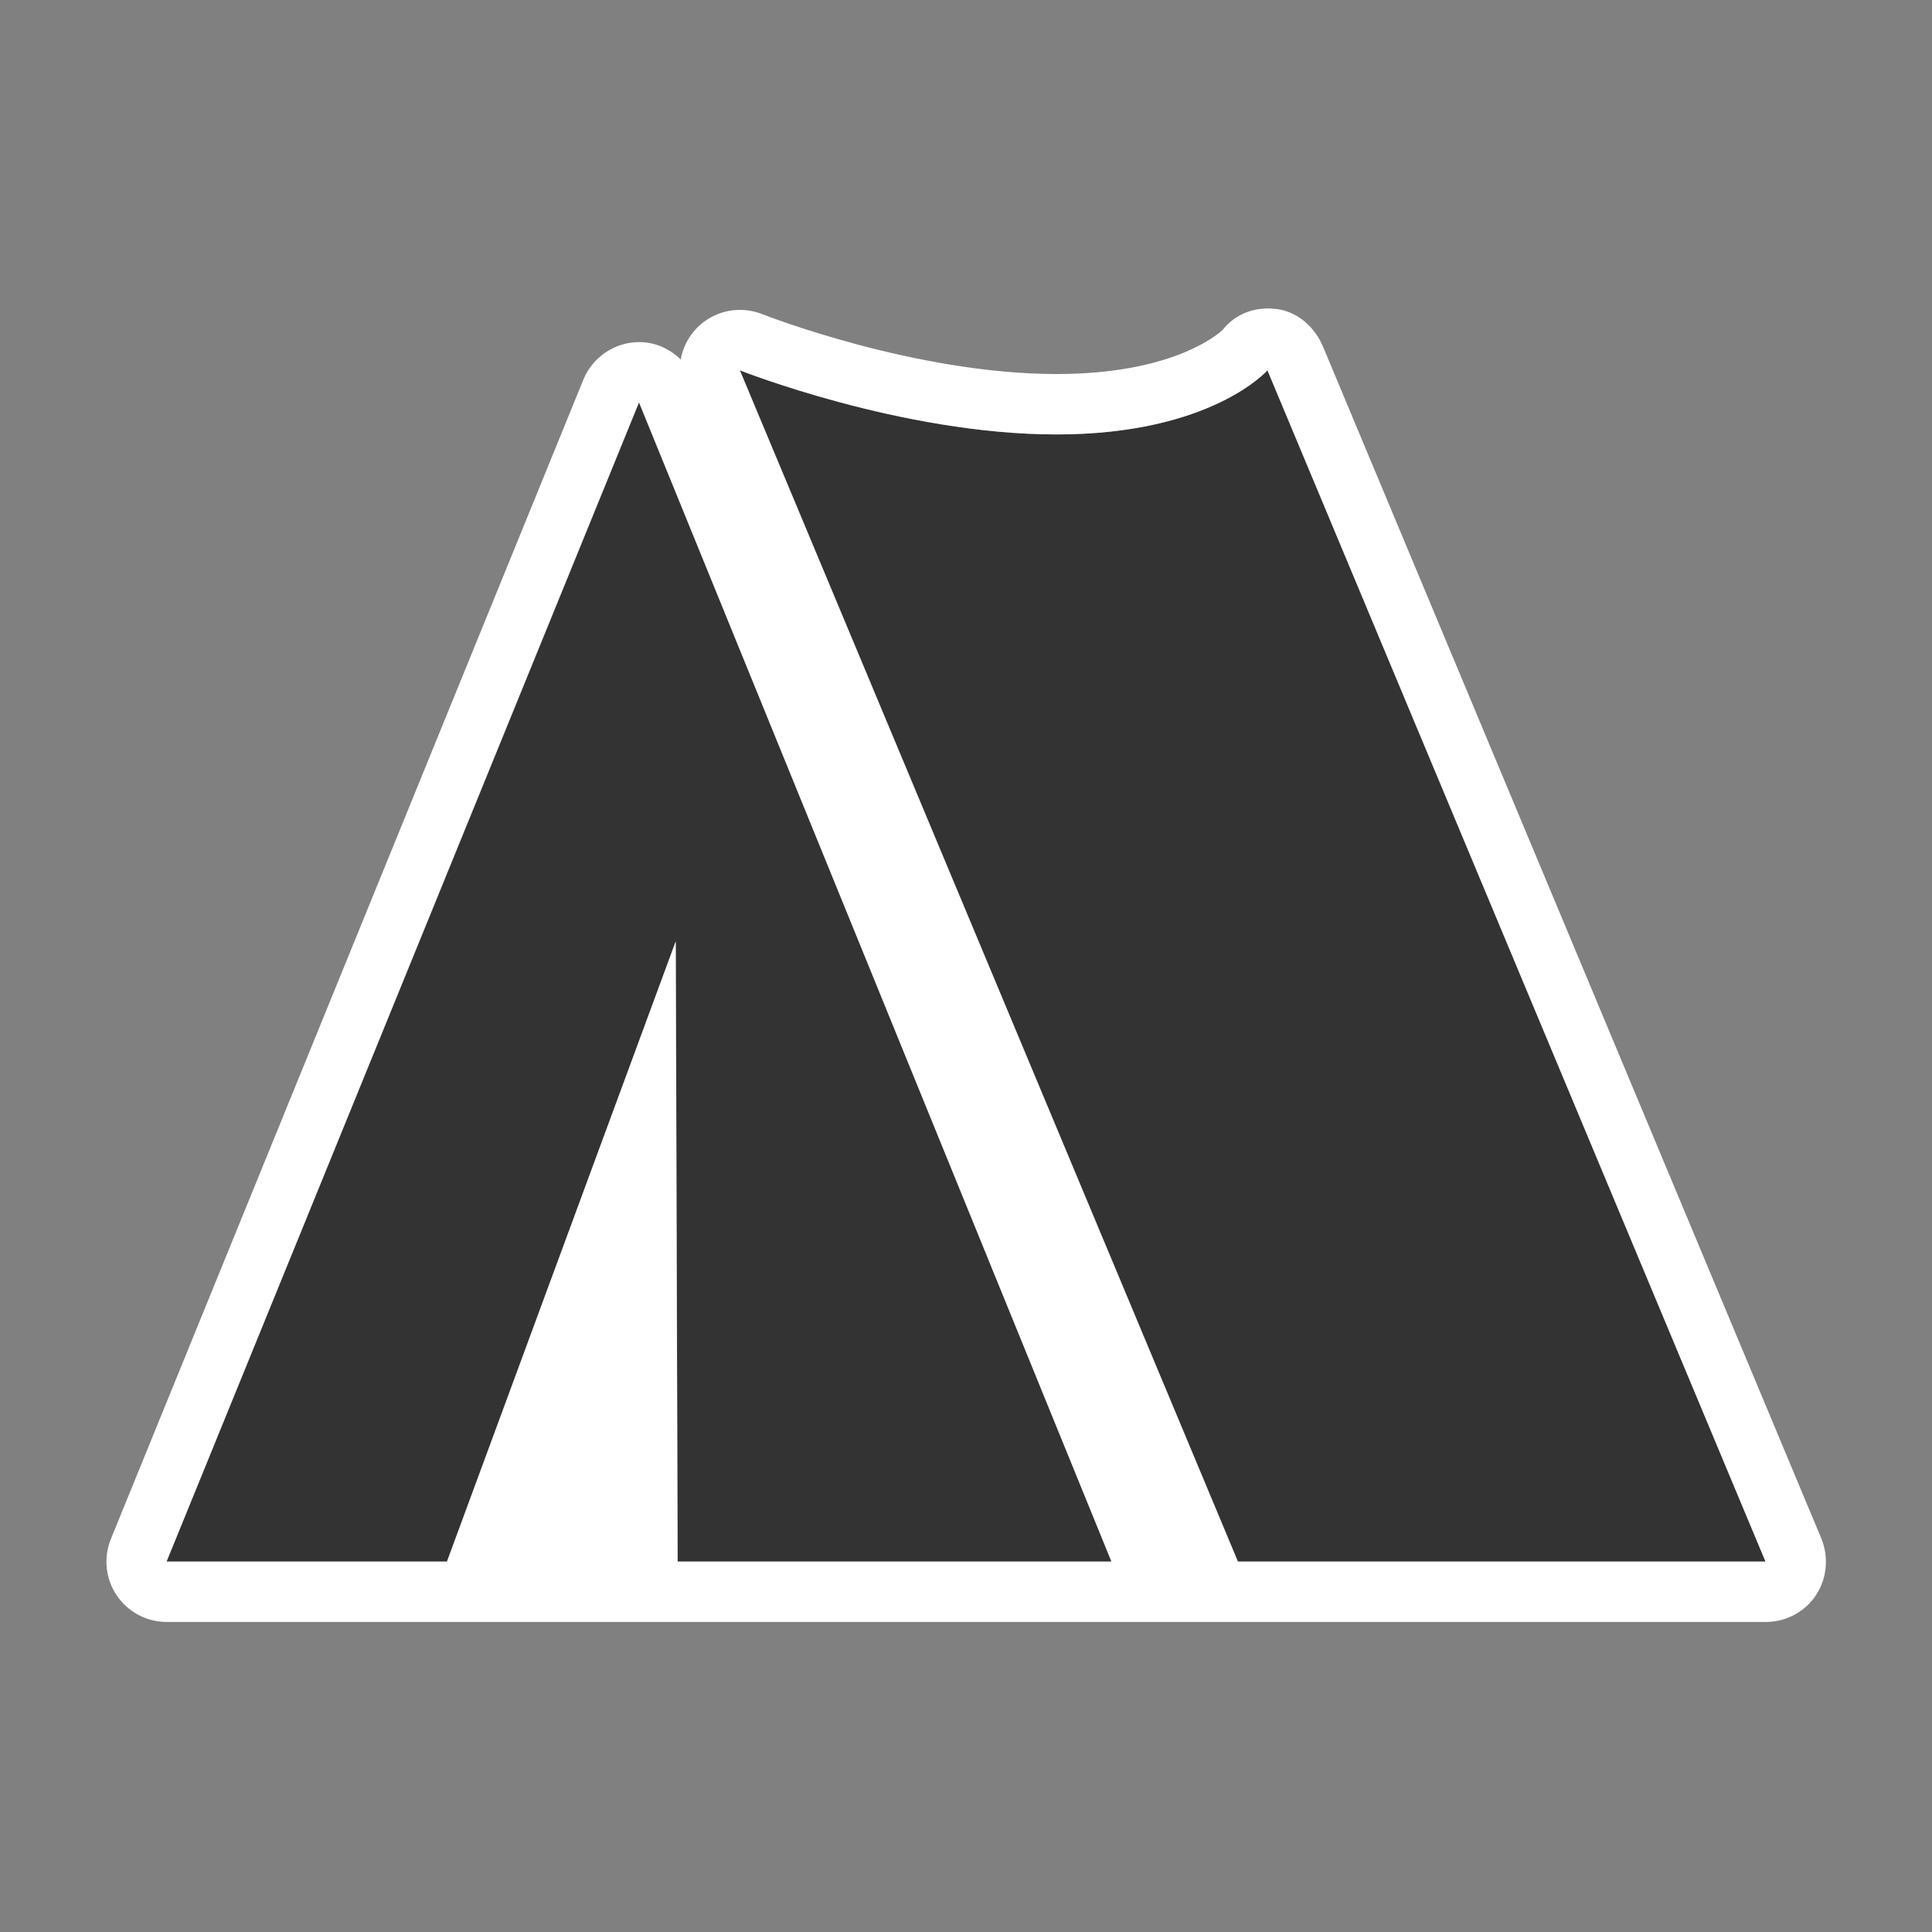 <?xml version="1.0" encoding="utf-8"?>
<!-- Generator: Adobe Illustrator 16.0.0, SVG Export Plug-In . SVG Version: 6.00 Build 0)  -->
<!DOCTYPE svg PUBLIC "-//W3C//DTD SVG 1.1//EN" "http://www.w3.org/Graphics/SVG/1.1/DTD/svg11.dtd">
<svg version="1.1" id="Icon" xmlns="http://www.w3.org/2000/svg" xmlns:xlink="http://www.w3.org/1999/xlink" x="0px" y="0px"
	 width="15px" height="15px" viewBox="24.5 24.5 15 15" enable-background="new 24.5 24.5 15 15" xml:space="preserve">
<rect x="24.5" y="24.5" width="15" height="15" fill="#808080" stroke="none"/>
<rect x="24.5" y="24.5" fill="none" width="15" height="15"/>
<g>
	<polygon fill="#333333" points="29.748,31.809 29.762,36.624 33.131,36.624 29.462,27.625 25.794,36.624 27.971,36.624 	"/>
	<path fill="#333333" d="M38.209,36.624h-4.097l-3.867-9.249c0,0,1.255,0.498,2.458,0.498c1.204,0,1.639-0.498,1.639-0.498
		L38.209,36.624z"/>
	<path fill="#FFFFFF" d="M38.64,36.443l-3.867-9.249c-0.064-0.154-0.197-0.274-0.362-0.295c-0.023-0.003-0.046-0.004-0.068-0.004
		c-0.138,0-0.264,0.057-0.351,0.167c-0.049,0.045-0.403,0.342-1.289,0.342c-1.101,0-2.273-0.46-2.285-0.465
		c-0.056-0.022-0.115-0.033-0.173-0.033c-0.124,0-0.245,0.049-0.335,0.141c-0.066,0.068-0.109,0.153-0.125,0.244
		c-0.086-0.083-0.198-0.135-0.322-0.135c-0.19,0-0.362,0.116-0.434,0.292l-3.668,9c-0.059,0.145-0.042,0.31,0.045,0.438
		c0.087,0.13,0.233,0.207,0.389,0.207h12.414c0.157,0,0.304-0.078,0.391-0.209C38.685,36.754,38.7,36.588,38.64,36.443z
		 M29.761,36.624l-0.015-4.815l-1.776,4.815h-2.177l3.668-9l3.668,9H29.761z M34.111,36.624l-3.867-9.249
		c0,0,1.255,0.498,2.458,0.498c1.204,0,1.638-0.498,1.638-0.498l3.867,9.249H34.111z"/>
</g>
</svg>
